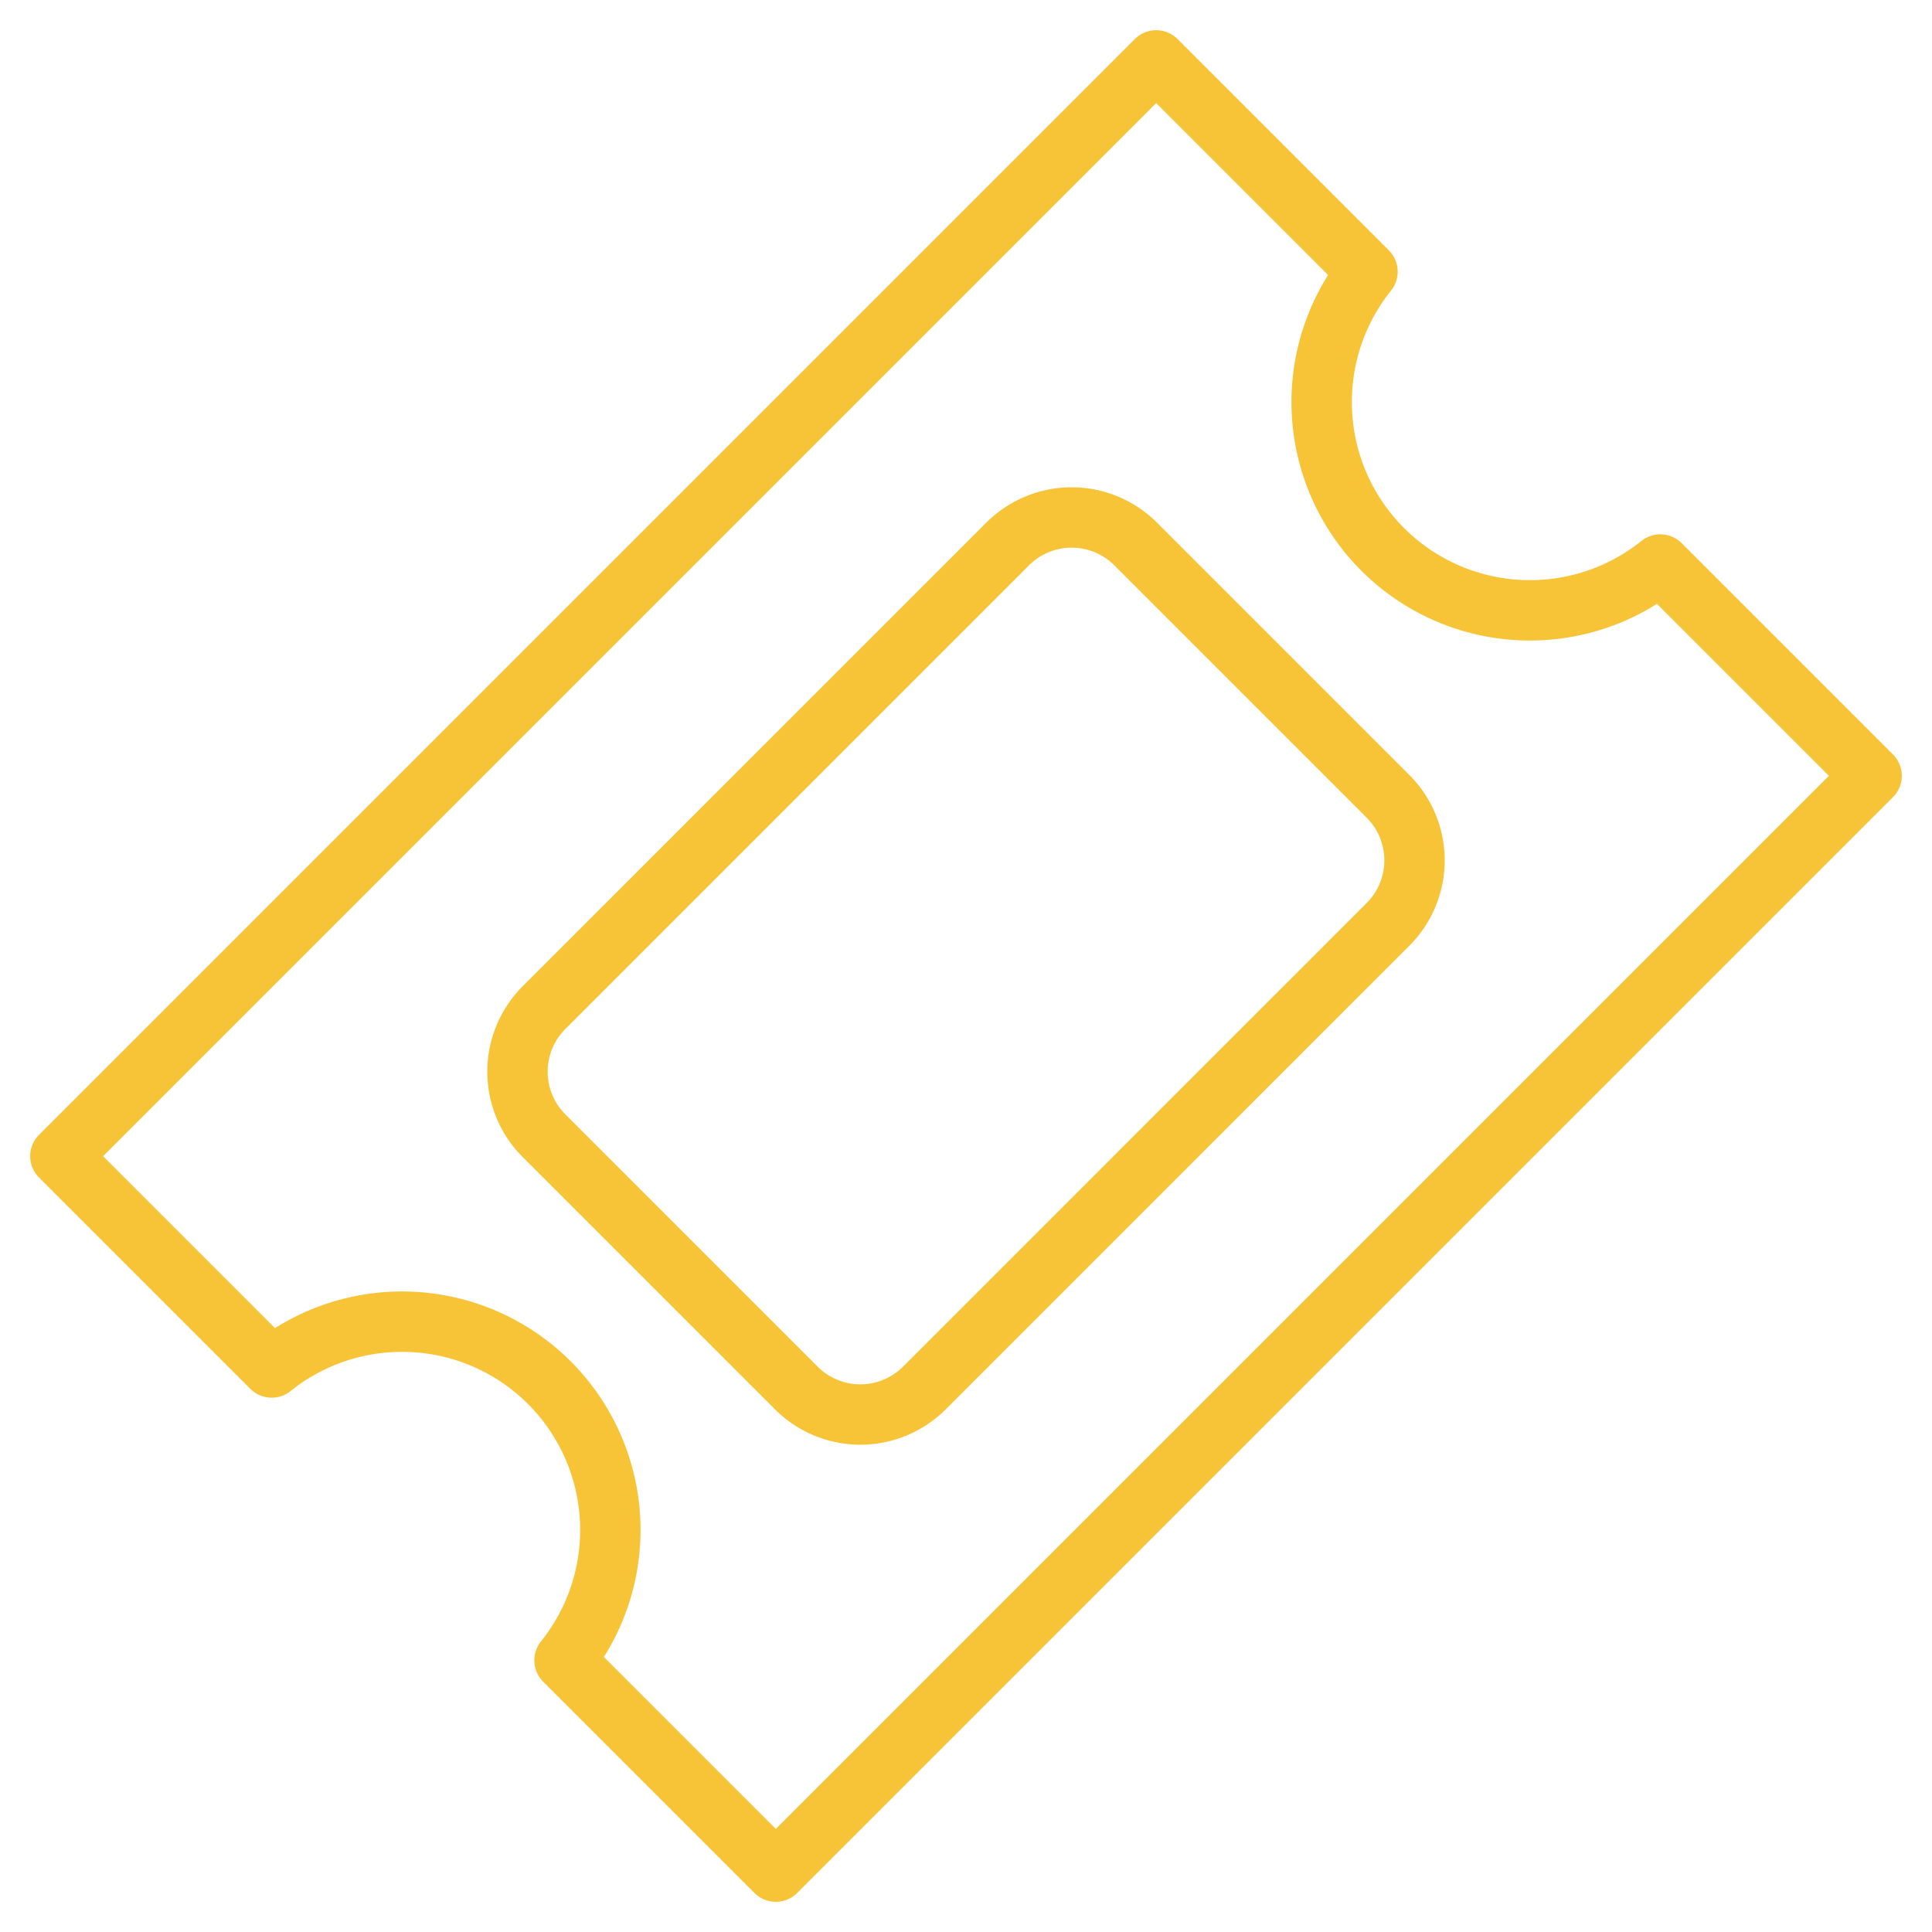 <svg xmlns="http://www.w3.org/2000/svg" viewBox="0 0 64 64" aria-labelledby="title"
aria-describedby="desc" role="img" xmlns:xlink="http://www.w3.org/1999/xlink">
  <title>Ticket</title>
  <desc>A line styled icon from Orion Icon Library.</desc>
  <path data-name="layer2"
  d="M55 18.7A6.9 6.9 0 0 1 45.3 9l-7-7L2 38.3l7 7a6.9 6.9 0 0 1 9.7 9.7l7 7L62 25.7z"
  fill="none" stroke="#f7c437" stroke-miterlimit="10" stroke-width="2" stroke-linejoin="round"
  stroke-linecap="round"></path>
  <path data-name="layer1" d="M30.6 46a3 3 0 0 1-4.2 0L18 37.6a3 3 0 0 1 0-4.2L33.4 18a3 3 0 0 1 4.2 0l8.4 8.4a3 3 0 0 1 0 4.2z"
  fill="none" stroke="#f7c437" stroke-miterlimit="10" stroke-width="2" stroke-linejoin="round"
  stroke-linecap="round"></path>
</svg>